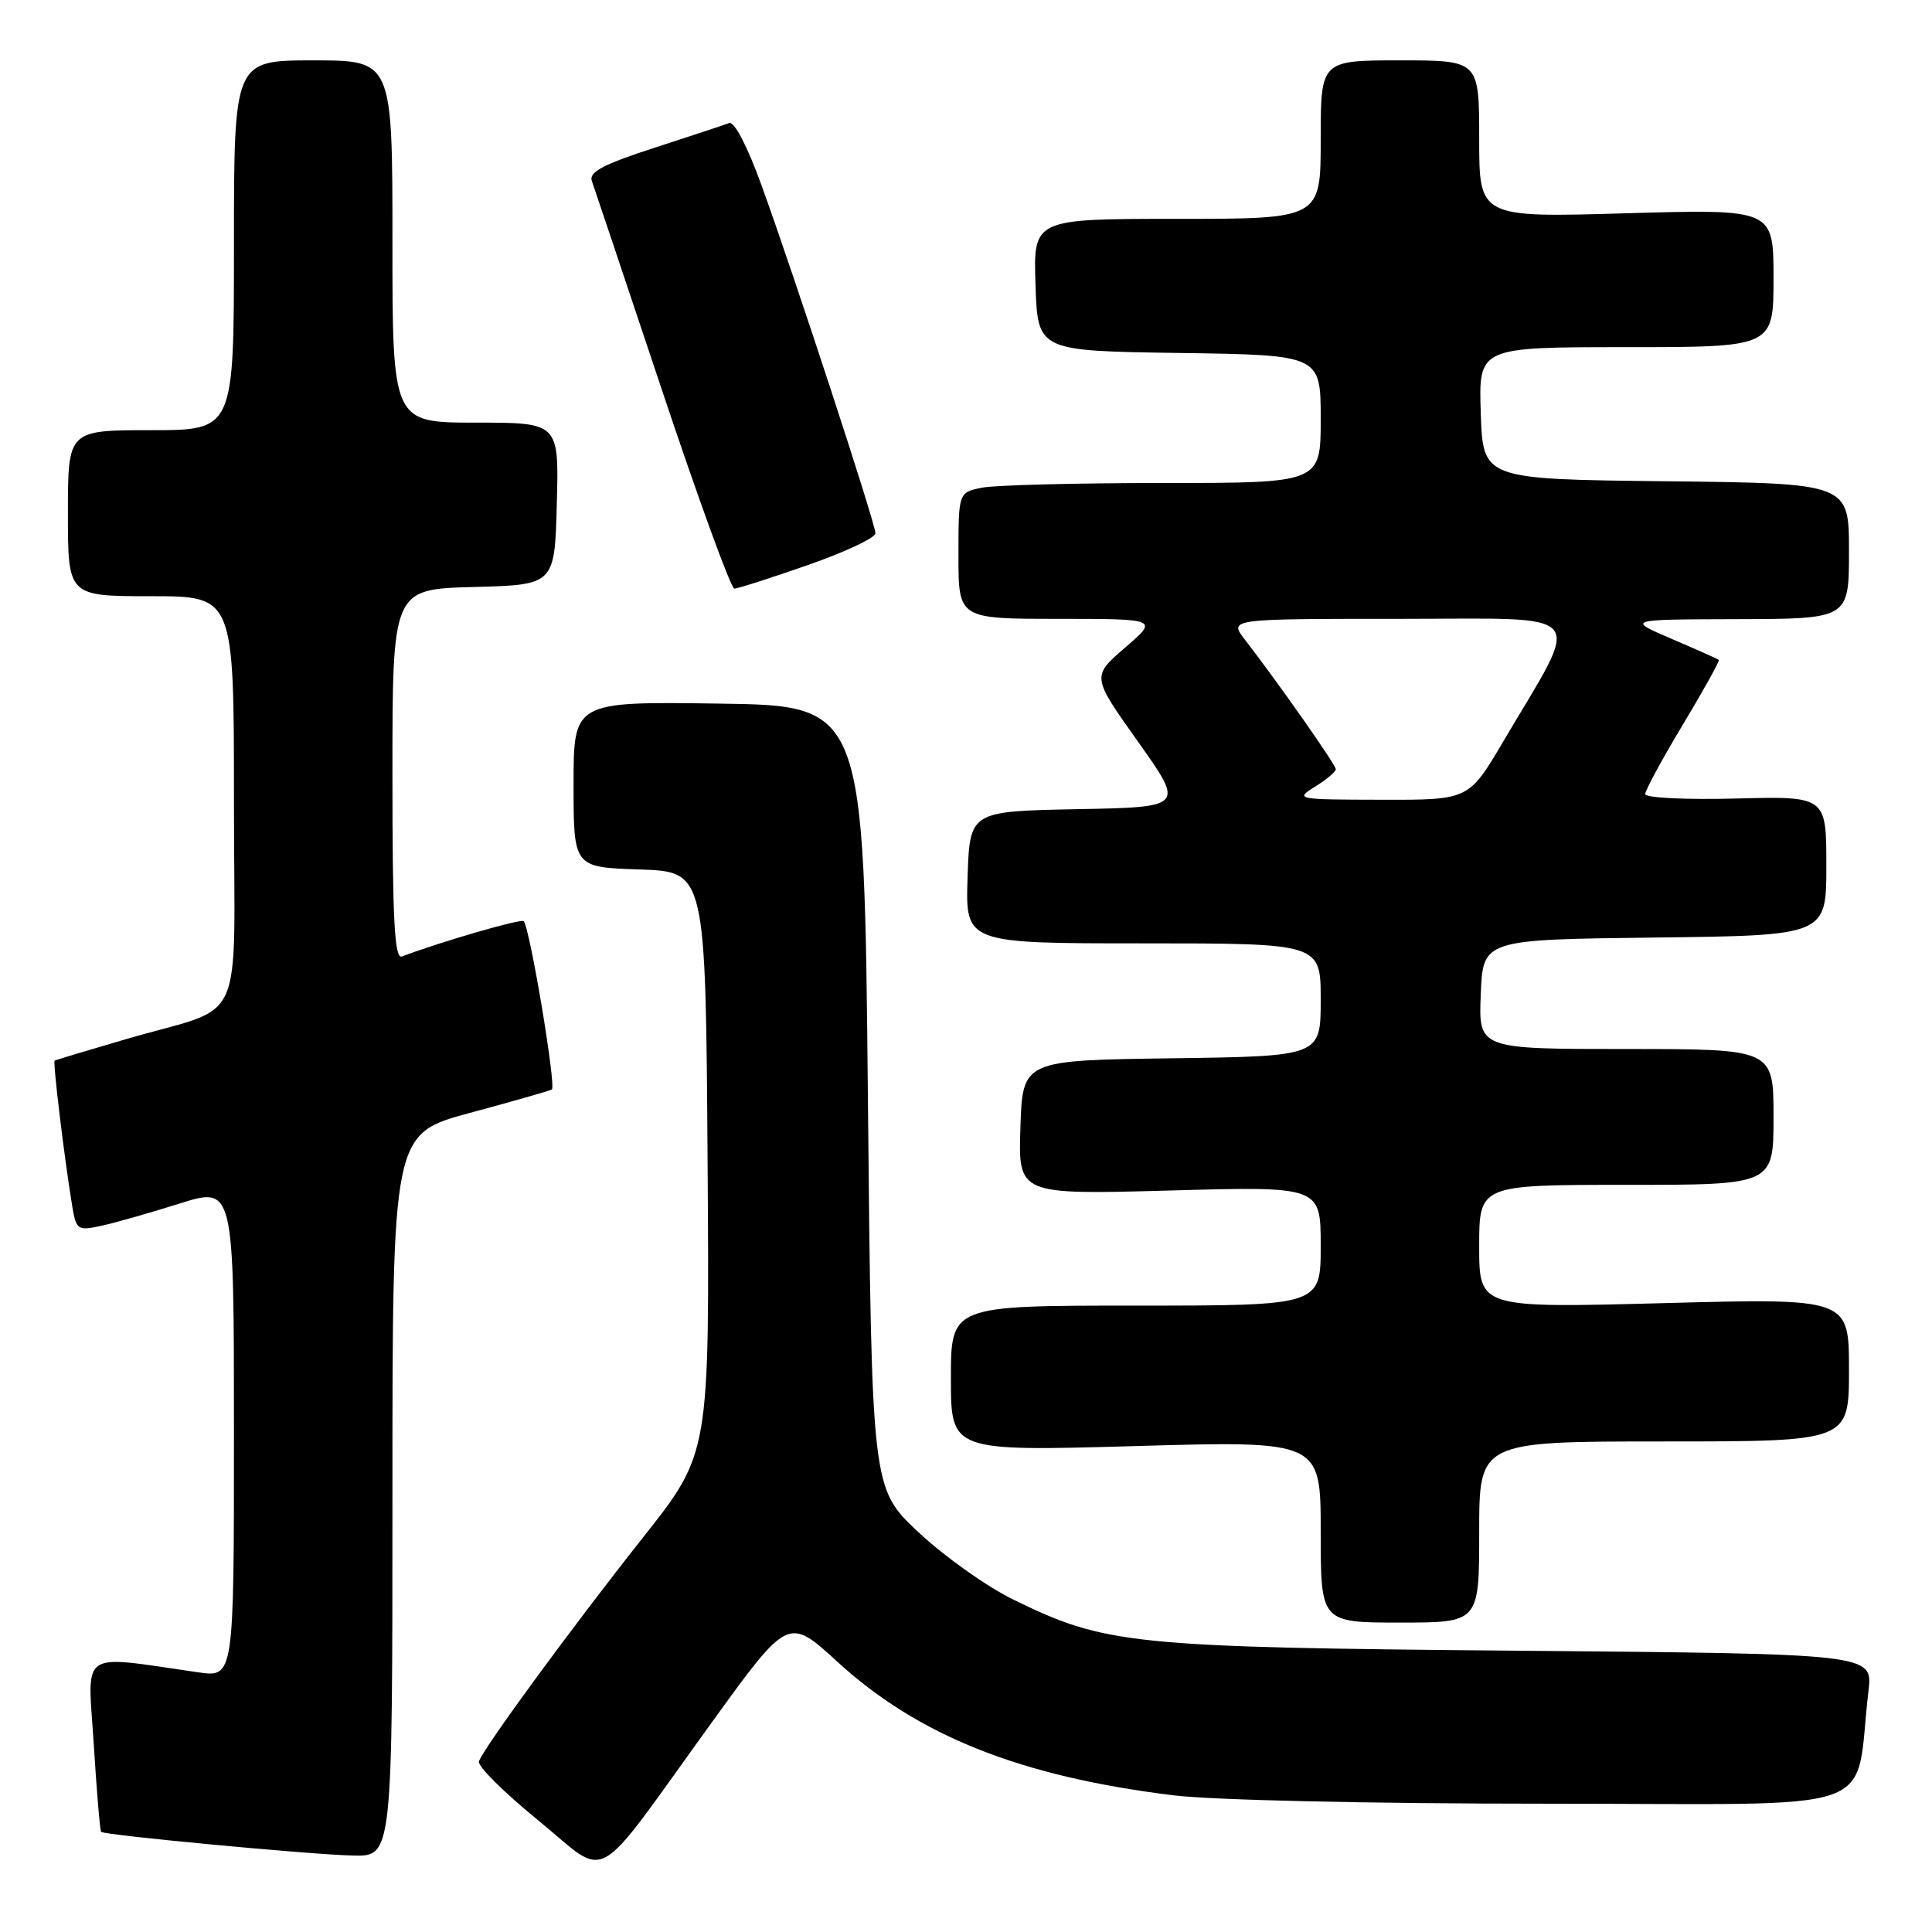 <?xml version="1.0" encoding="UTF-8" standalone="no"?>
<!DOCTYPE svg PUBLIC "-//W3C//DTD SVG 1.1//EN" "http://www.w3.org/Graphics/SVG/1.1/DTD/svg11.dtd" >
<svg xmlns="http://www.w3.org/2000/svg" xmlns:xlink="http://www.w3.org/1999/xlink" version="1.1" viewBox="0 0 256 256">
 <g >
 <path fill="currentColor"
d=" M 94.22 228.36 C 104.44 214.23 104.44 214.23 110.91 220.15 C 121.66 230.01 135.24 235.41 155.50 237.89 C 160.70 238.53 181.65 239.00 205.16 239.00 C 250.60 239.00 245.61 240.76 247.58 224.07 C 248.17 219.14 248.17 219.14 201.33 218.73 C 149.74 218.28 146.48 217.95 134.17 211.90 C 130.68 210.19 125.06 206.18 121.67 203.00 C 115.50 197.20 115.50 197.20 115.00 145.35 C 114.50 93.50 114.50 93.50 95.25 93.23 C 76.00 92.96 76.00 92.96 76.00 103.94 C 76.00 114.92 76.00 114.92 84.75 115.21 C 93.50 115.50 93.50 115.50 93.76 154.04 C 94.02 192.58 94.02 192.58 85.26 203.65 C 75.74 215.68 64.04 231.65 63.46 233.40 C 63.26 234.01 66.78 237.51 71.30 241.19 C 80.90 249.02 78.20 250.53 94.22 228.36 Z  M 52.00 198.12 C 52.00 150.24 52.00 150.24 62.25 147.47 C 67.89 145.95 72.78 144.55 73.12 144.37 C 73.74 144.04 70.20 122.88 69.39 122.06 C 69.04 121.70 58.39 124.79 53.25 126.74 C 52.27 127.11 52.00 121.89 52.00 102.64 C 52.00 78.07 52.00 78.07 62.75 77.78 C 73.50 77.50 73.50 77.50 73.78 66.75 C 74.07 56.00 74.07 56.00 63.03 56.00 C 52.00 56.00 52.00 56.00 52.00 32.00 C 52.00 8.00 52.00 8.00 41.50 8.00 C 31.00 8.00 31.00 8.00 31.00 32.50 C 31.00 57.00 31.00 57.00 20.00 57.00 C 9.00 57.00 9.00 57.00 9.00 68.00 C 9.00 79.00 9.00 79.00 20.00 79.00 C 31.00 79.00 31.00 79.00 31.00 106.02 C 31.00 137.12 32.89 132.95 16.64 137.71 C 11.61 139.18 7.38 140.45 7.24 140.54 C 6.98 140.69 8.52 153.44 9.57 159.82 C 10.09 162.95 10.29 163.10 13.31 162.45 C 15.06 162.08 19.76 160.75 23.75 159.49 C 31.00 157.21 31.00 157.21 31.00 189.74 C 31.00 222.27 31.00 222.27 26.25 221.59 C 10.28 219.30 11.61 218.39 12.42 231.08 C 12.81 237.34 13.25 242.59 13.40 242.73 C 13.83 243.17 41.13 245.74 46.75 245.87 C 52.00 246.00 52.00 246.00 52.00 198.12 Z  M 196.00 203.00 C 196.00 191.00 196.00 191.00 220.50 191.00 C 245.00 191.00 245.00 191.00 245.00 181.51 C 245.00 172.02 245.00 172.02 220.50 172.67 C 196.00 173.32 196.00 173.32 196.00 165.16 C 196.00 157.00 196.00 157.00 215.50 157.00 C 235.00 157.00 235.00 157.00 235.00 148.00 C 235.00 139.00 235.00 139.00 215.46 139.00 C 195.91 139.00 195.91 139.00 196.21 131.75 C 196.50 124.50 196.50 124.50 219.25 124.23 C 242.00 123.96 242.00 123.96 242.00 114.73 C 242.00 105.50 242.00 105.50 230.00 105.81 C 223.34 105.98 218.00 105.72 218.00 105.22 C 218.00 104.72 220.25 100.57 223.00 96.00 C 225.75 91.42 227.89 87.57 227.75 87.44 C 227.61 87.32 224.80 86.06 221.50 84.65 C 215.50 82.08 215.50 82.08 230.25 82.04 C 245.00 82.00 245.00 82.00 245.00 73.02 C 245.00 64.04 245.00 64.04 220.75 63.77 C 196.50 63.50 196.50 63.50 196.21 54.75 C 195.92 46.00 195.92 46.00 215.46 46.00 C 235.00 46.00 235.00 46.00 235.00 36.85 C 235.00 27.70 235.00 27.70 215.50 28.26 C 196.00 28.83 196.00 28.83 196.00 18.41 C 196.00 8.00 196.00 8.00 185.50 8.00 C 175.00 8.00 175.00 8.00 175.00 18.50 C 175.00 29.00 175.00 29.00 155.96 29.00 C 136.92 29.00 136.92 29.00 137.21 37.75 C 137.50 46.50 137.50 46.50 156.25 46.77 C 175.00 47.04 175.00 47.04 175.00 55.52 C 175.00 64.00 175.00 64.00 154.12 64.00 C 142.64 64.00 131.84 64.28 130.12 64.62 C 127.00 65.25 127.00 65.25 127.00 73.62 C 127.00 82.00 127.00 82.00 140.25 82.00 C 153.50 82.01 153.50 82.01 149.07 85.82 C 144.65 89.64 144.65 89.64 150.80 98.29 C 156.95 106.95 156.95 106.95 142.72 107.22 C 128.50 107.50 128.50 107.50 128.21 116.25 C 127.92 125.00 127.92 125.00 151.46 125.00 C 175.00 125.00 175.00 125.00 175.00 132.48 C 175.00 139.96 175.00 139.96 155.25 140.23 C 135.50 140.50 135.50 140.50 135.21 149.40 C 134.92 158.30 134.92 158.30 154.96 157.75 C 175.00 157.19 175.00 157.19 175.00 165.09 C 175.00 173.00 175.00 173.00 150.50 173.00 C 126.00 173.00 126.00 173.00 126.00 182.65 C 126.00 192.31 126.00 192.31 150.50 191.61 C 175.00 190.91 175.00 190.91 175.00 202.96 C 175.00 215.00 175.00 215.00 185.50 215.00 C 196.00 215.00 196.00 215.00 196.00 203.00 Z  M 107.05 74.87 C 111.97 73.16 116.00 71.26 116.00 70.66 C 116.00 69.37 105.34 36.79 100.89 24.51 C 99.06 19.45 97.30 16.05 96.63 16.30 C 96.01 16.54 91.54 18.02 86.69 19.59 C 79.91 21.79 78.01 22.80 78.42 23.97 C 78.72 24.81 82.91 37.31 87.73 51.74 C 92.55 66.17 96.86 77.99 97.30 77.99 C 97.74 78.00 102.13 76.59 107.05 74.87 Z  M 174.25 104.24 C 175.76 103.30 177.00 102.26 177.00 101.93 C 177.00 101.34 169.49 90.63 164.95 84.75 C 162.83 82.00 162.83 82.00 185.44 82.00 C 211.02 82.00 209.71 80.44 199.19 98.25 C 194.62 106.00 194.62 106.00 183.06 105.97 C 171.75 105.95 171.56 105.91 174.25 104.24 Z "/>
</g>
</svg>